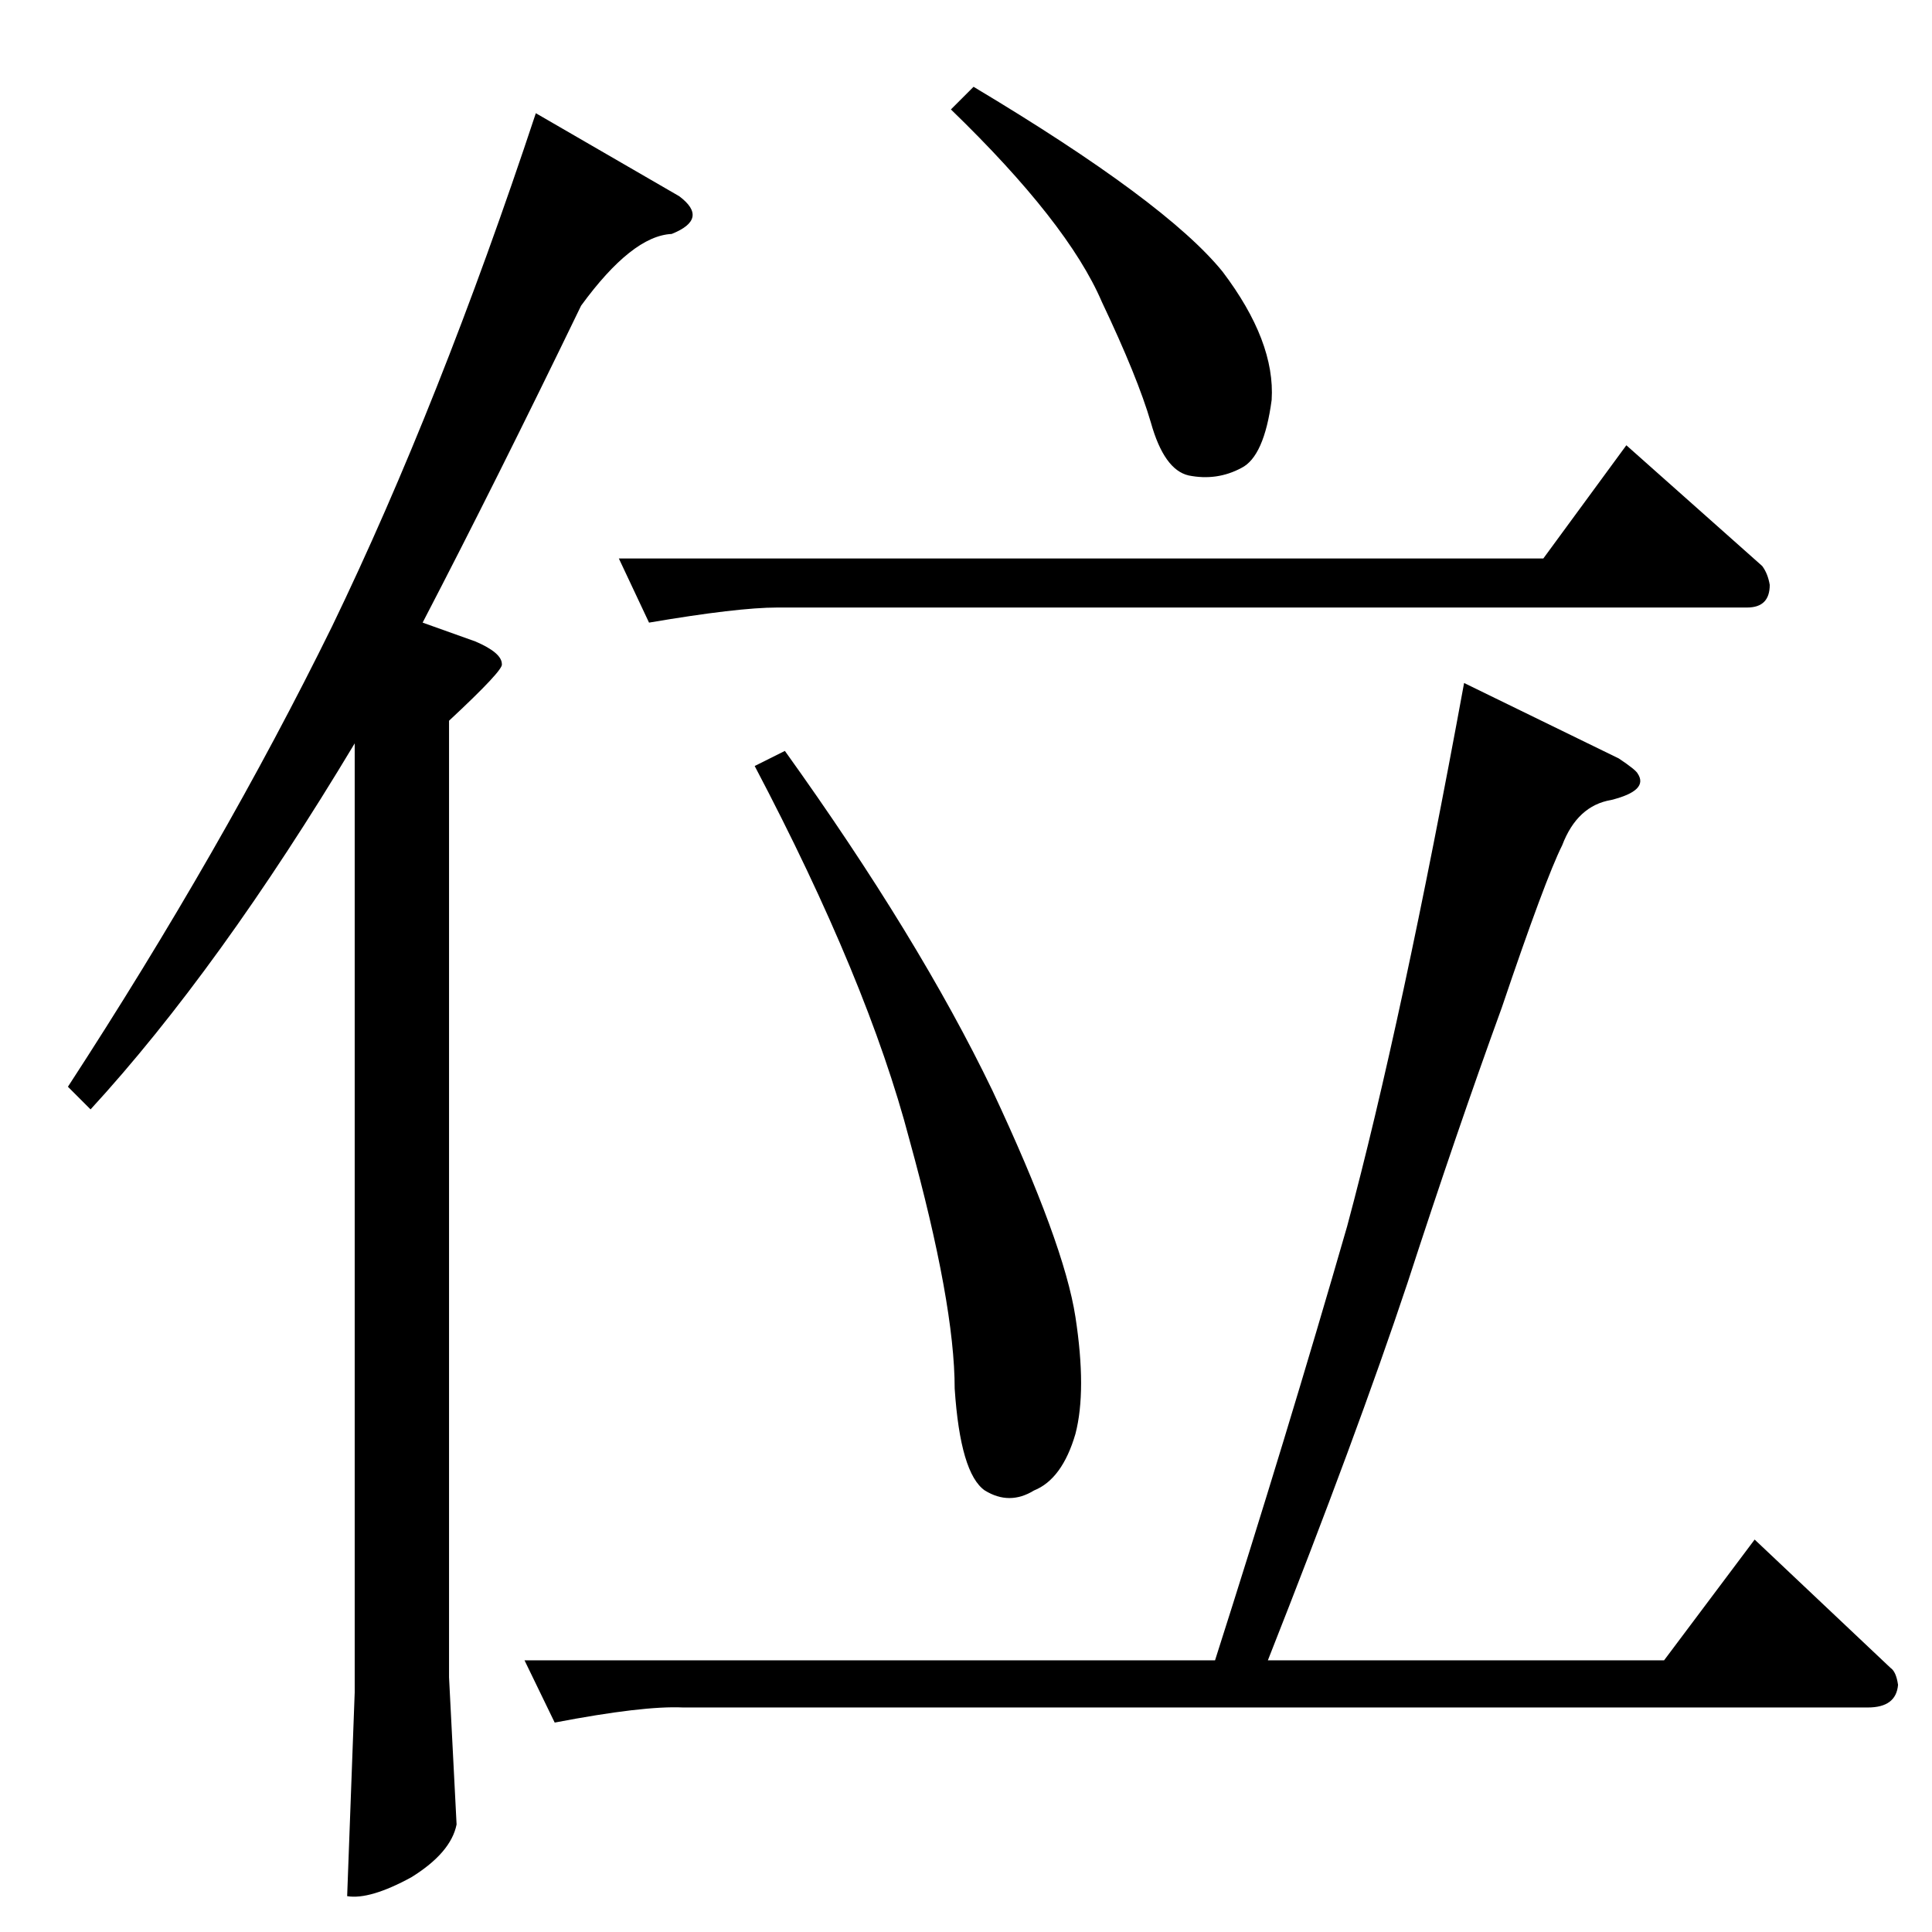<?xml version="1.0" standalone="no"?>
<!DOCTYPE svg PUBLIC "-//W3C//DTD SVG 1.1//EN" "http://www.w3.org/Graphics/SVG/1.1/DTD/svg11.dtd" >
<svg xmlns="http://www.w3.org/2000/svg" xmlns:xlink="http://www.w3.org/1999/xlink" version="1.1" viewBox="0 -205 1024 1024">
  <g transform="matrix(1 0 0 -1 0 819)">
   <path fill="currentColor"
d="M328 728h490l44 60l72 -64q3 -4 4 -10q0 -12 -12 -12h-514q-21 0 -68 -8l-16 34v0v0zM858 622q9 -6 10 -8q6 -9 -14 -14q-18 -3 -26 -24q-9 -18 -32 -86q-24 -66 -50 -146q-27 -81 -74 -200h210l48 64l72 -68q3 -2 4 -9q-1 -12 -16 -12h-628q-21 1 -68 -8l-16 33h366
q38 119 70 230q29 108 62 288l82 -40v0v0zM400 618l16 8q71 -99 110 -180q38 -81 44 -120t0 -62q-7 -24 -22 -30q-13 -8 -26 0q-13 9 -16 54q0 45 -24 132q-22 84 -82 198v0v0zM516 978q102 -61 132 -98q28 -37 26 -68q-4 -30 -16 -36q-13 -7 -28 -4q-13 3 -20 28
q-7 24 -26 64q-18 42 -80 102l12 12v0v0zM360 920q16 -12 -4 -20q-21 -1 -48 -38q-45 -93 -84 -168l28 -10q14 -6 14 -12q1 -3 -28 -30v-507l4 -78q-3 -15 -24 -28q-22 -12 -34 -10l4 108v503q-72 -120 -140 -194l-12 12q82 126 140 244q57 118 108 272l76 -44v0v0z" />
  </g>

</svg>

